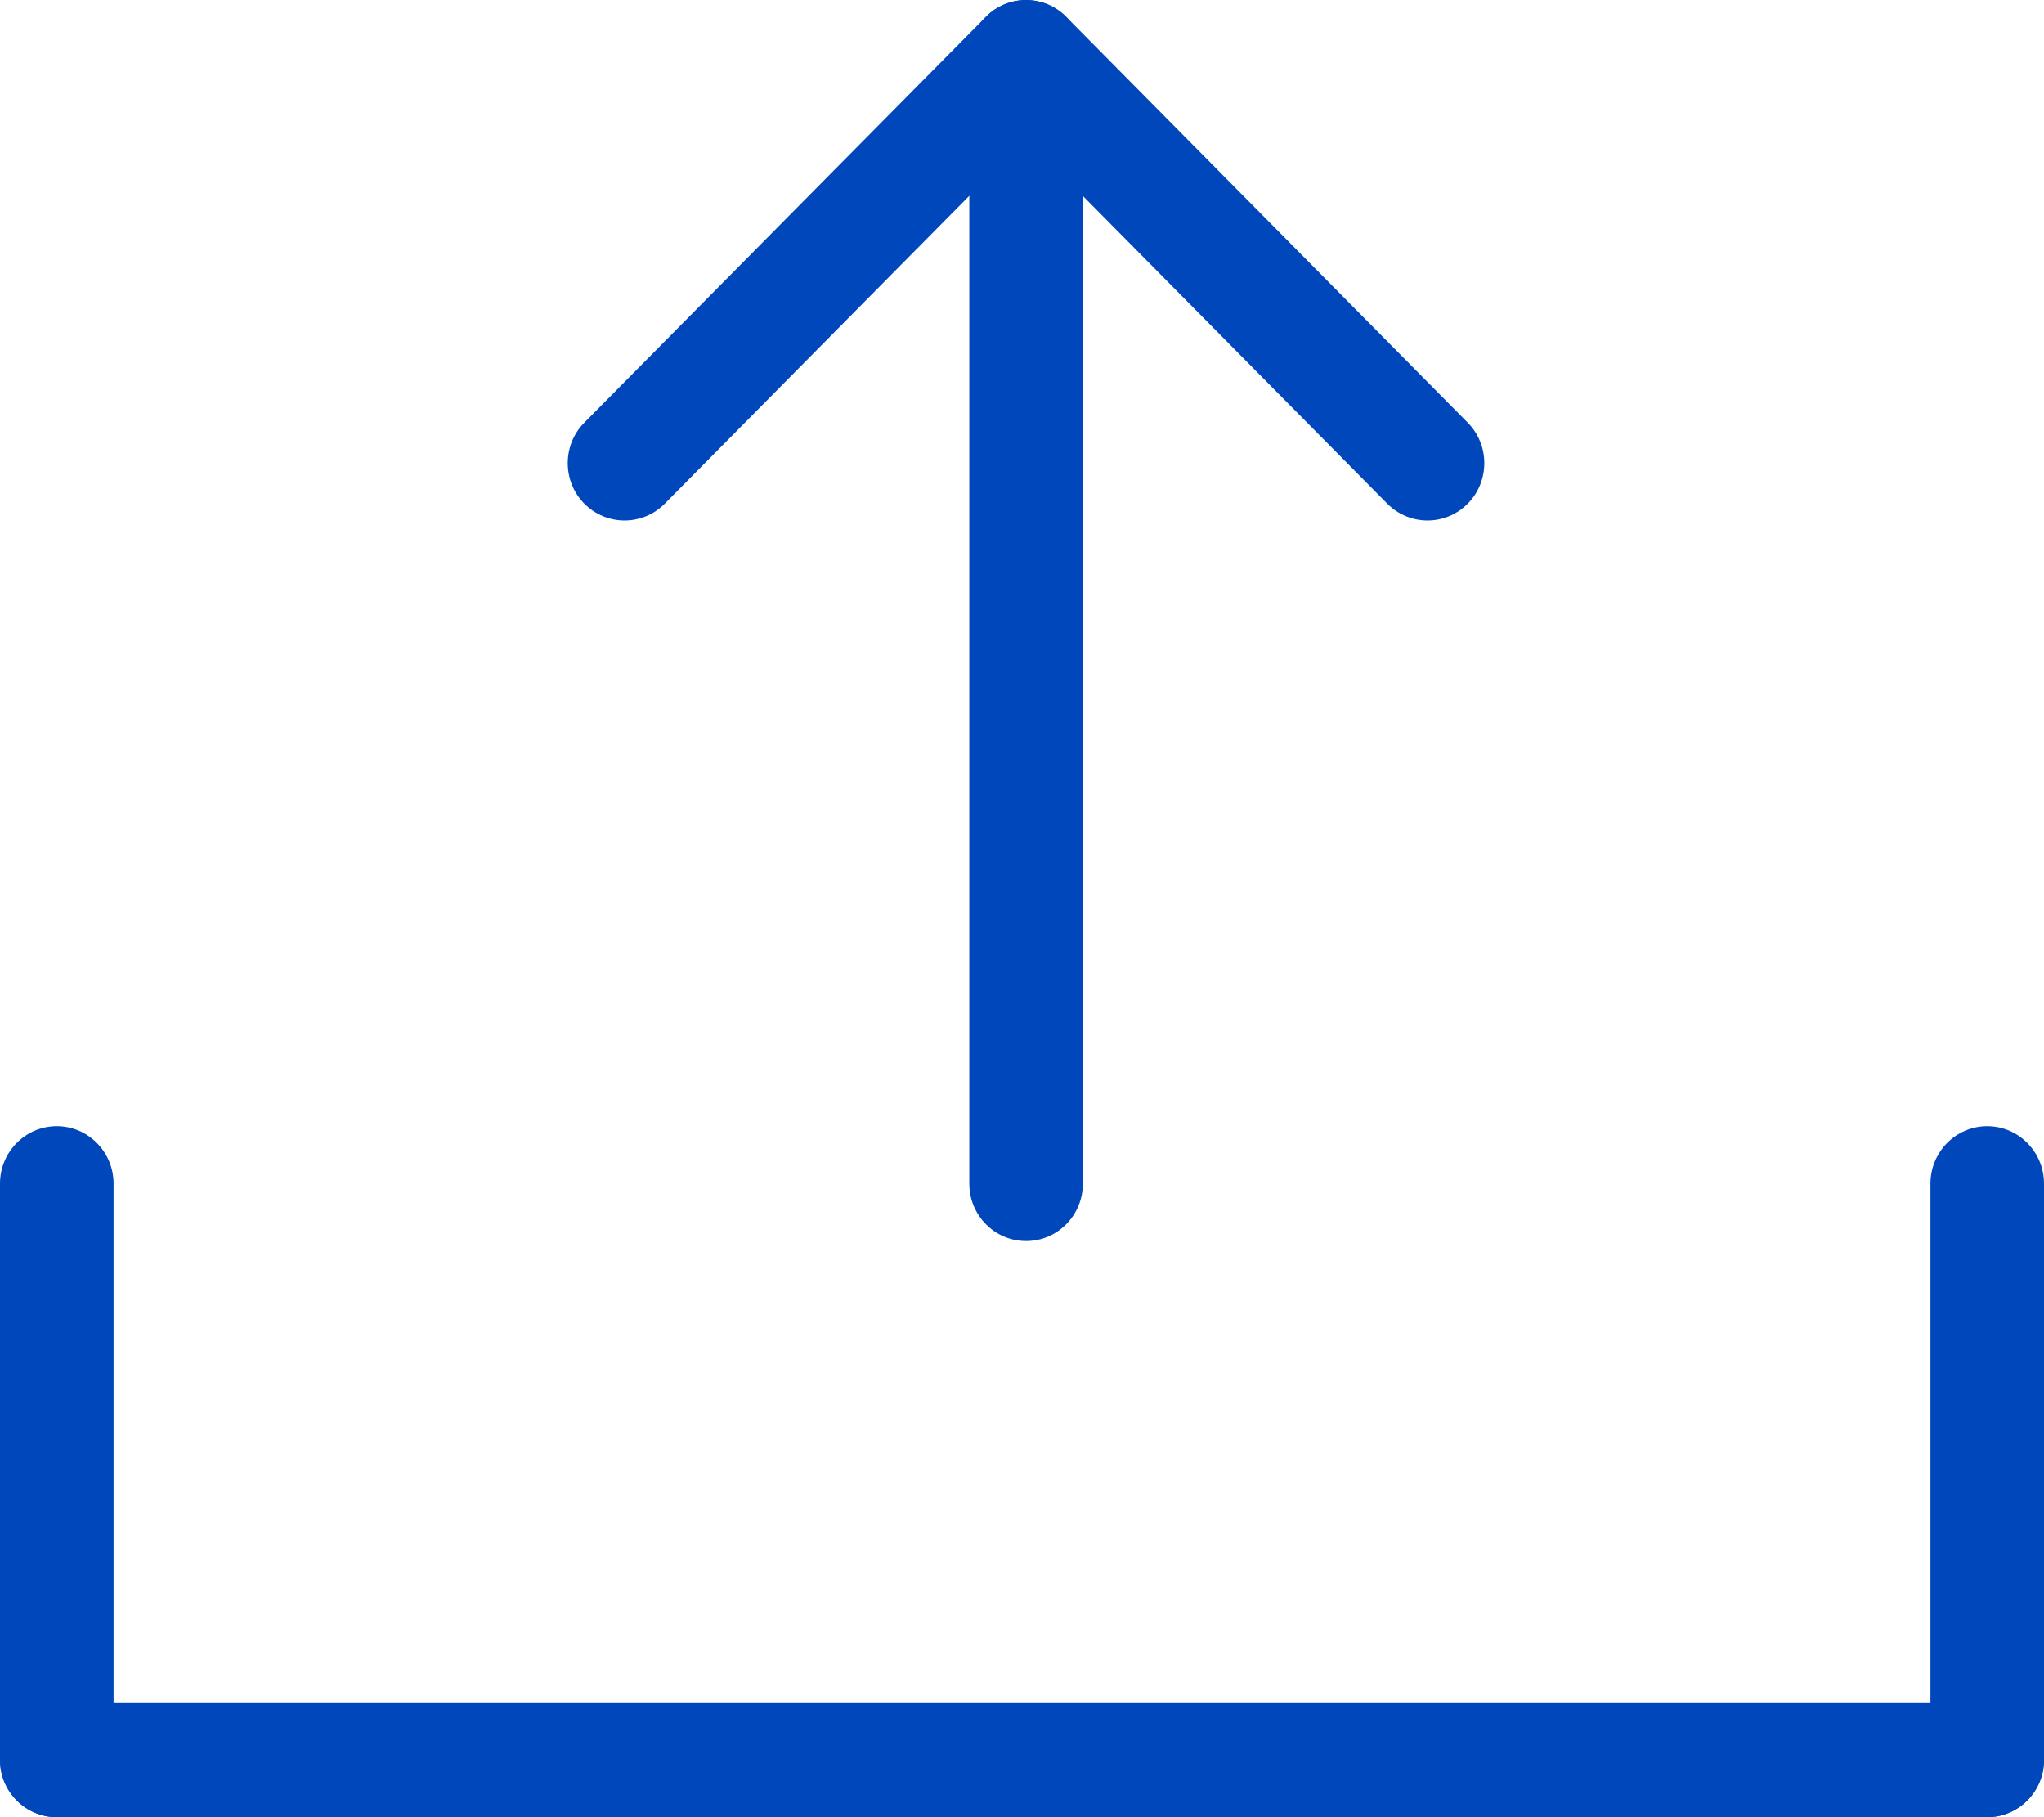 <svg width="18" height="16" viewBox="0 0 18 16" fill="none" xmlns="http://www.w3.org/2000/svg">
<path d="M0 15.495C0 15.216 0.224 14.989 0.5 14.989H17.5C17.776 14.989 18 15.216 18 15.495C18 15.774 17.776 16 17.5 16H0.5C0.224 16 0 15.774 0 15.495Z" fill="#0047BB"/>
<path d="M0 10.421C0 10.143 0.224 9.916 0.5 9.916C0.776 9.916 1 10.143 1 10.421V15.495C1 15.774 0.776 16 0.5 16C0.224 16 0 15.774 0 15.495V10.421Z" fill="#0047BB"/>
<path d="M17 10.421C17 10.143 17.224 9.916 17.5 9.916C17.776 9.916 18 10.143 18 10.421V15.495C18 15.774 17.776 16 17.5 16C17.224 16 17 15.774 17 15.495V10.421Z" fill="#0047BB"/>
<path d="M8.536 1.306C8.536 1.027 8.759 0.801 9.036 0.801C9.312 0.801 9.536 1.027 9.536 1.306V10.421C9.536 10.701 9.312 10.927 9.036 10.927C8.759 10.927 8.536 10.701 8.536 10.421V1.306Z" fill="#0047BB"/>
<path d="M8.682 0.148C8.877 -0.049 9.194 -0.049 9.389 0.148C9.584 0.345 9.584 0.665 9.389 0.862L5.854 4.435C5.658 4.632 5.342 4.632 5.146 4.435C4.951 4.238 4.951 3.918 5.146 3.721L8.682 0.148Z" fill="#0047BB"/>
<path d="M8.682 0.148C8.877 -0.049 9.194 -0.049 9.389 0.148L12.925 3.721C13.12 3.918 13.12 4.238 12.925 4.435C12.729 4.632 12.413 4.632 12.217 4.435L8.682 0.862C8.487 0.665 8.487 0.345 8.682 0.148Z" fill="#0047BB"/>
</svg>
